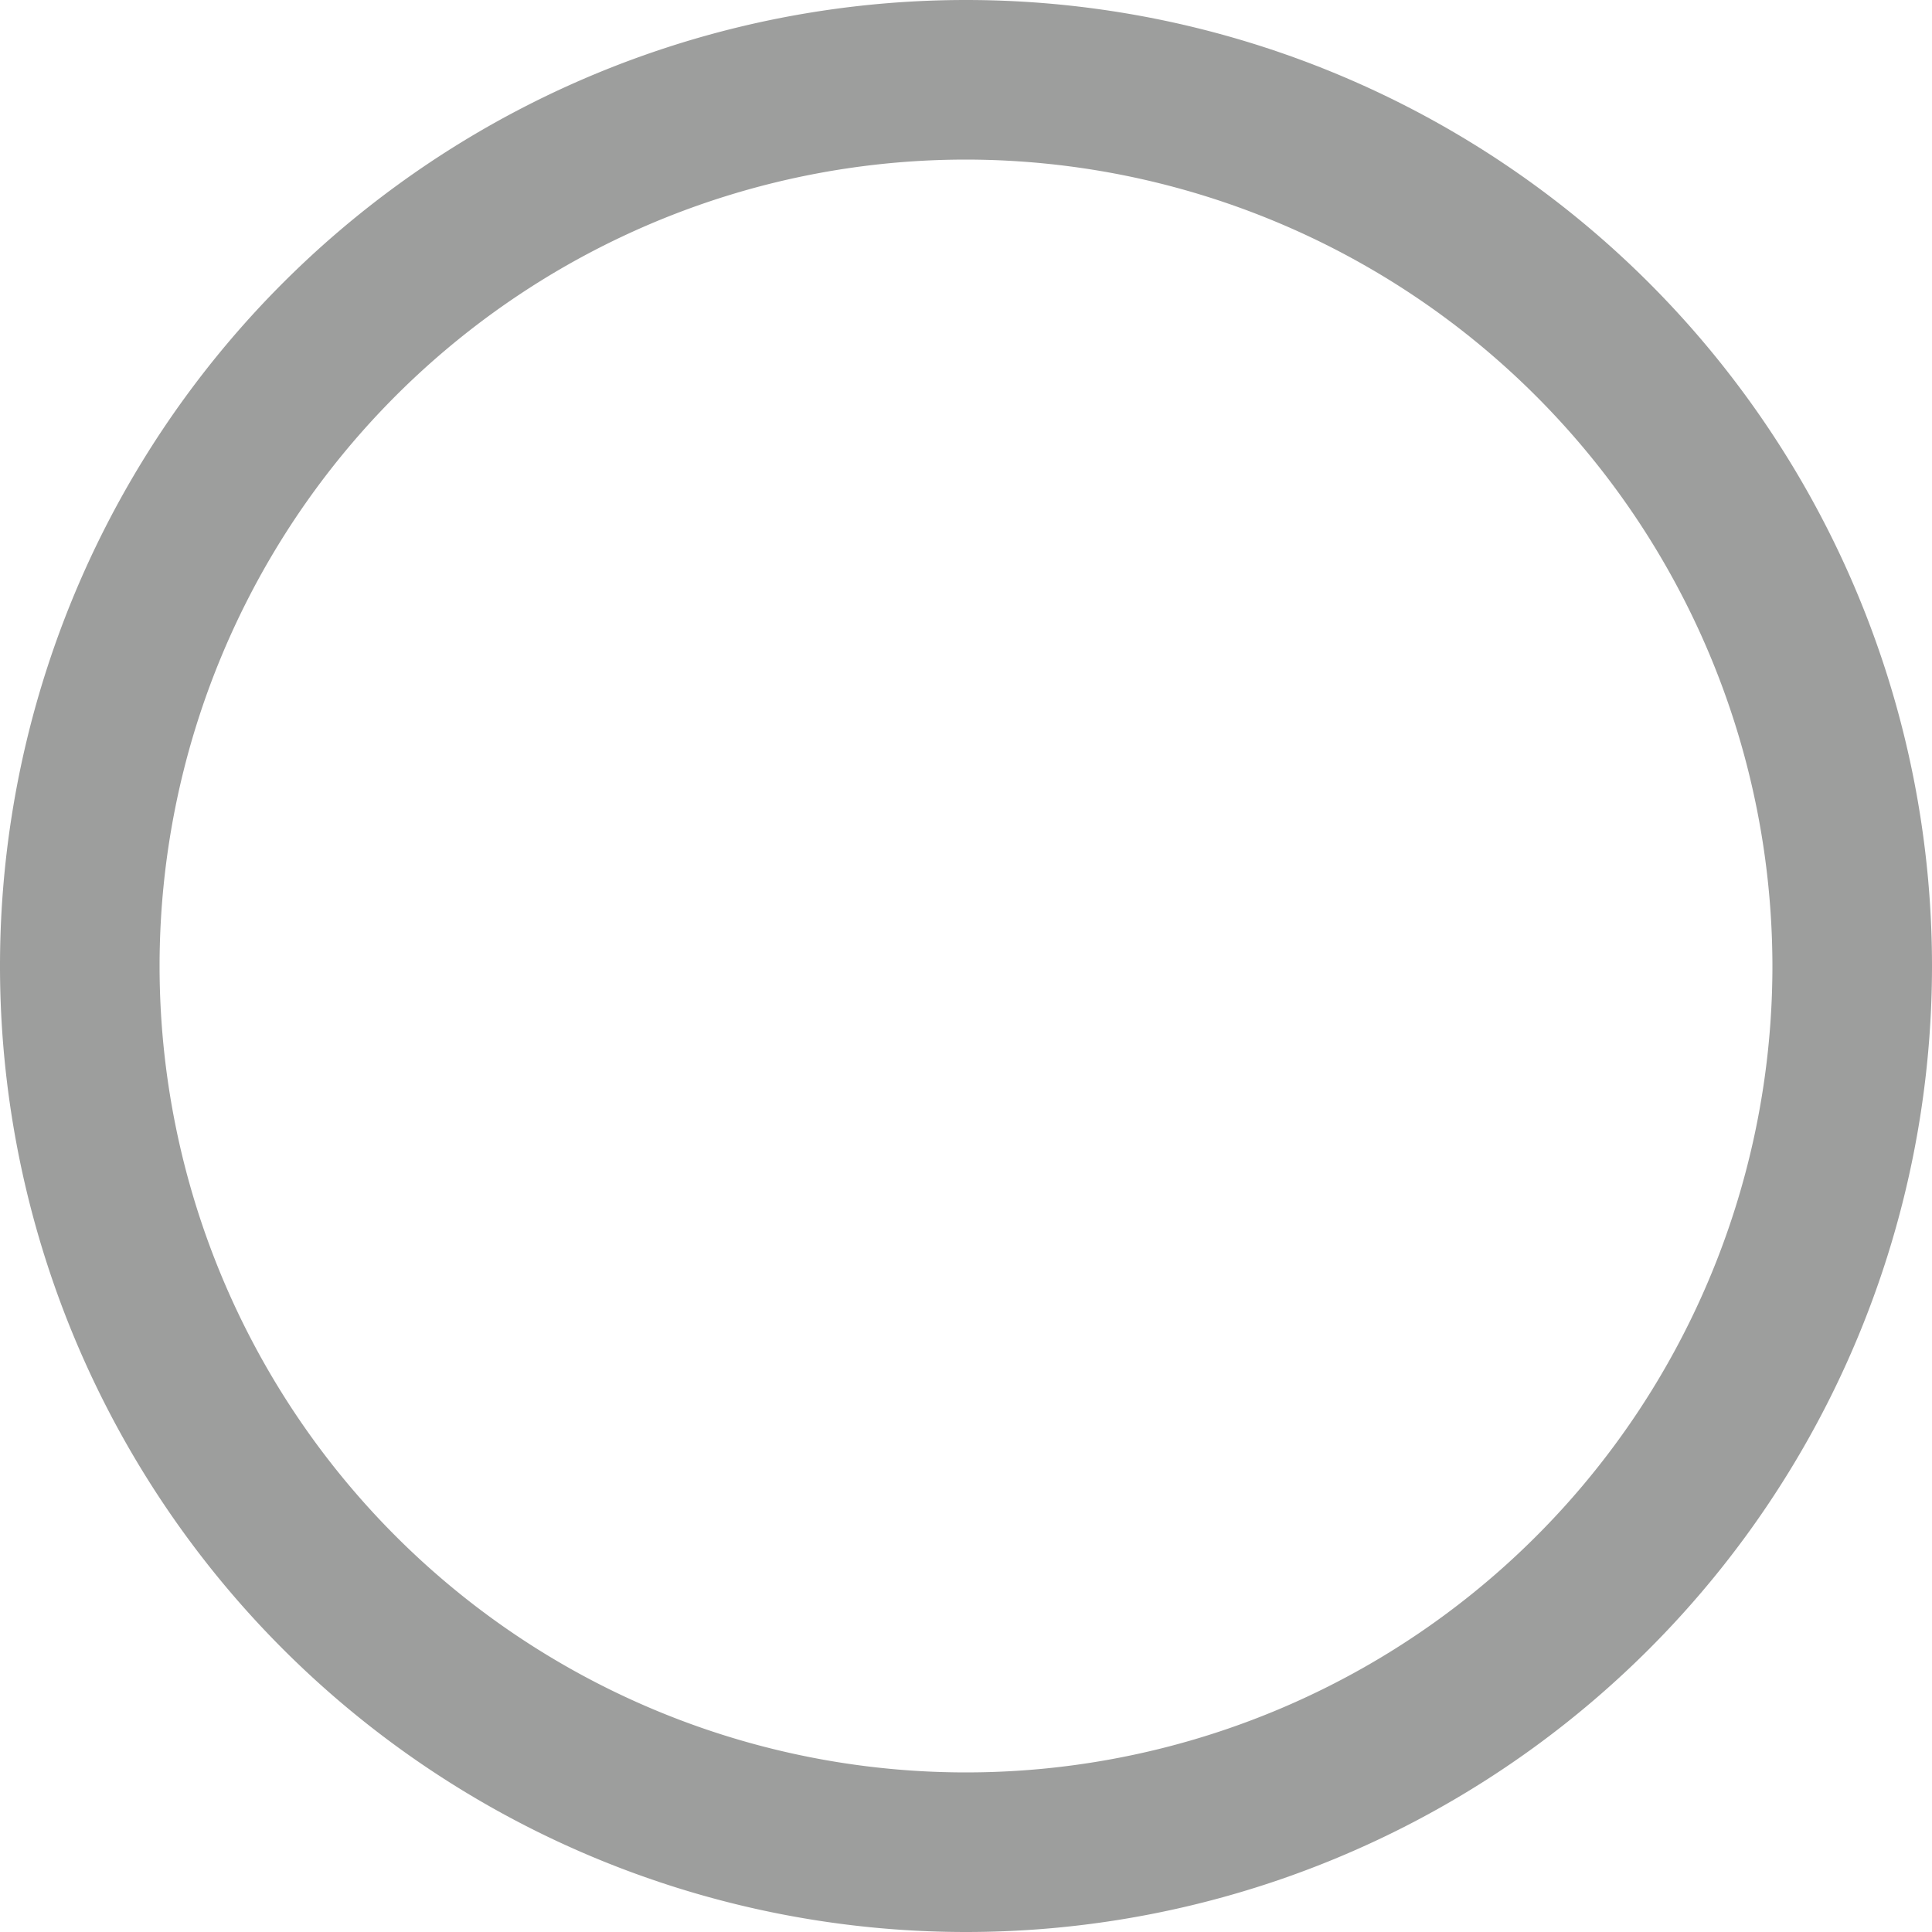 <svg xmlns="http://www.w3.org/2000/svg" viewBox="0 0 100 100"><defs><style>.cls-1{fill:#9d9e9d;}</style></defs><title>radio</title><g id="Capa_2" data-name="Capa 2"><g id="Capa_1-2" data-name="Capa 1"><g id="Capa_27" data-name="Capa 27"><g id="radio"><path class="cls-1" d="M50,100A50,50,0,1,1,50,0h0a50,50,0,0,1,0,100ZM50,8.26A41.74,41.74,0,1,0,91.74,50,41.78,41.78,0,0,0,50,8.26Z"/></g></g></g></g></svg>